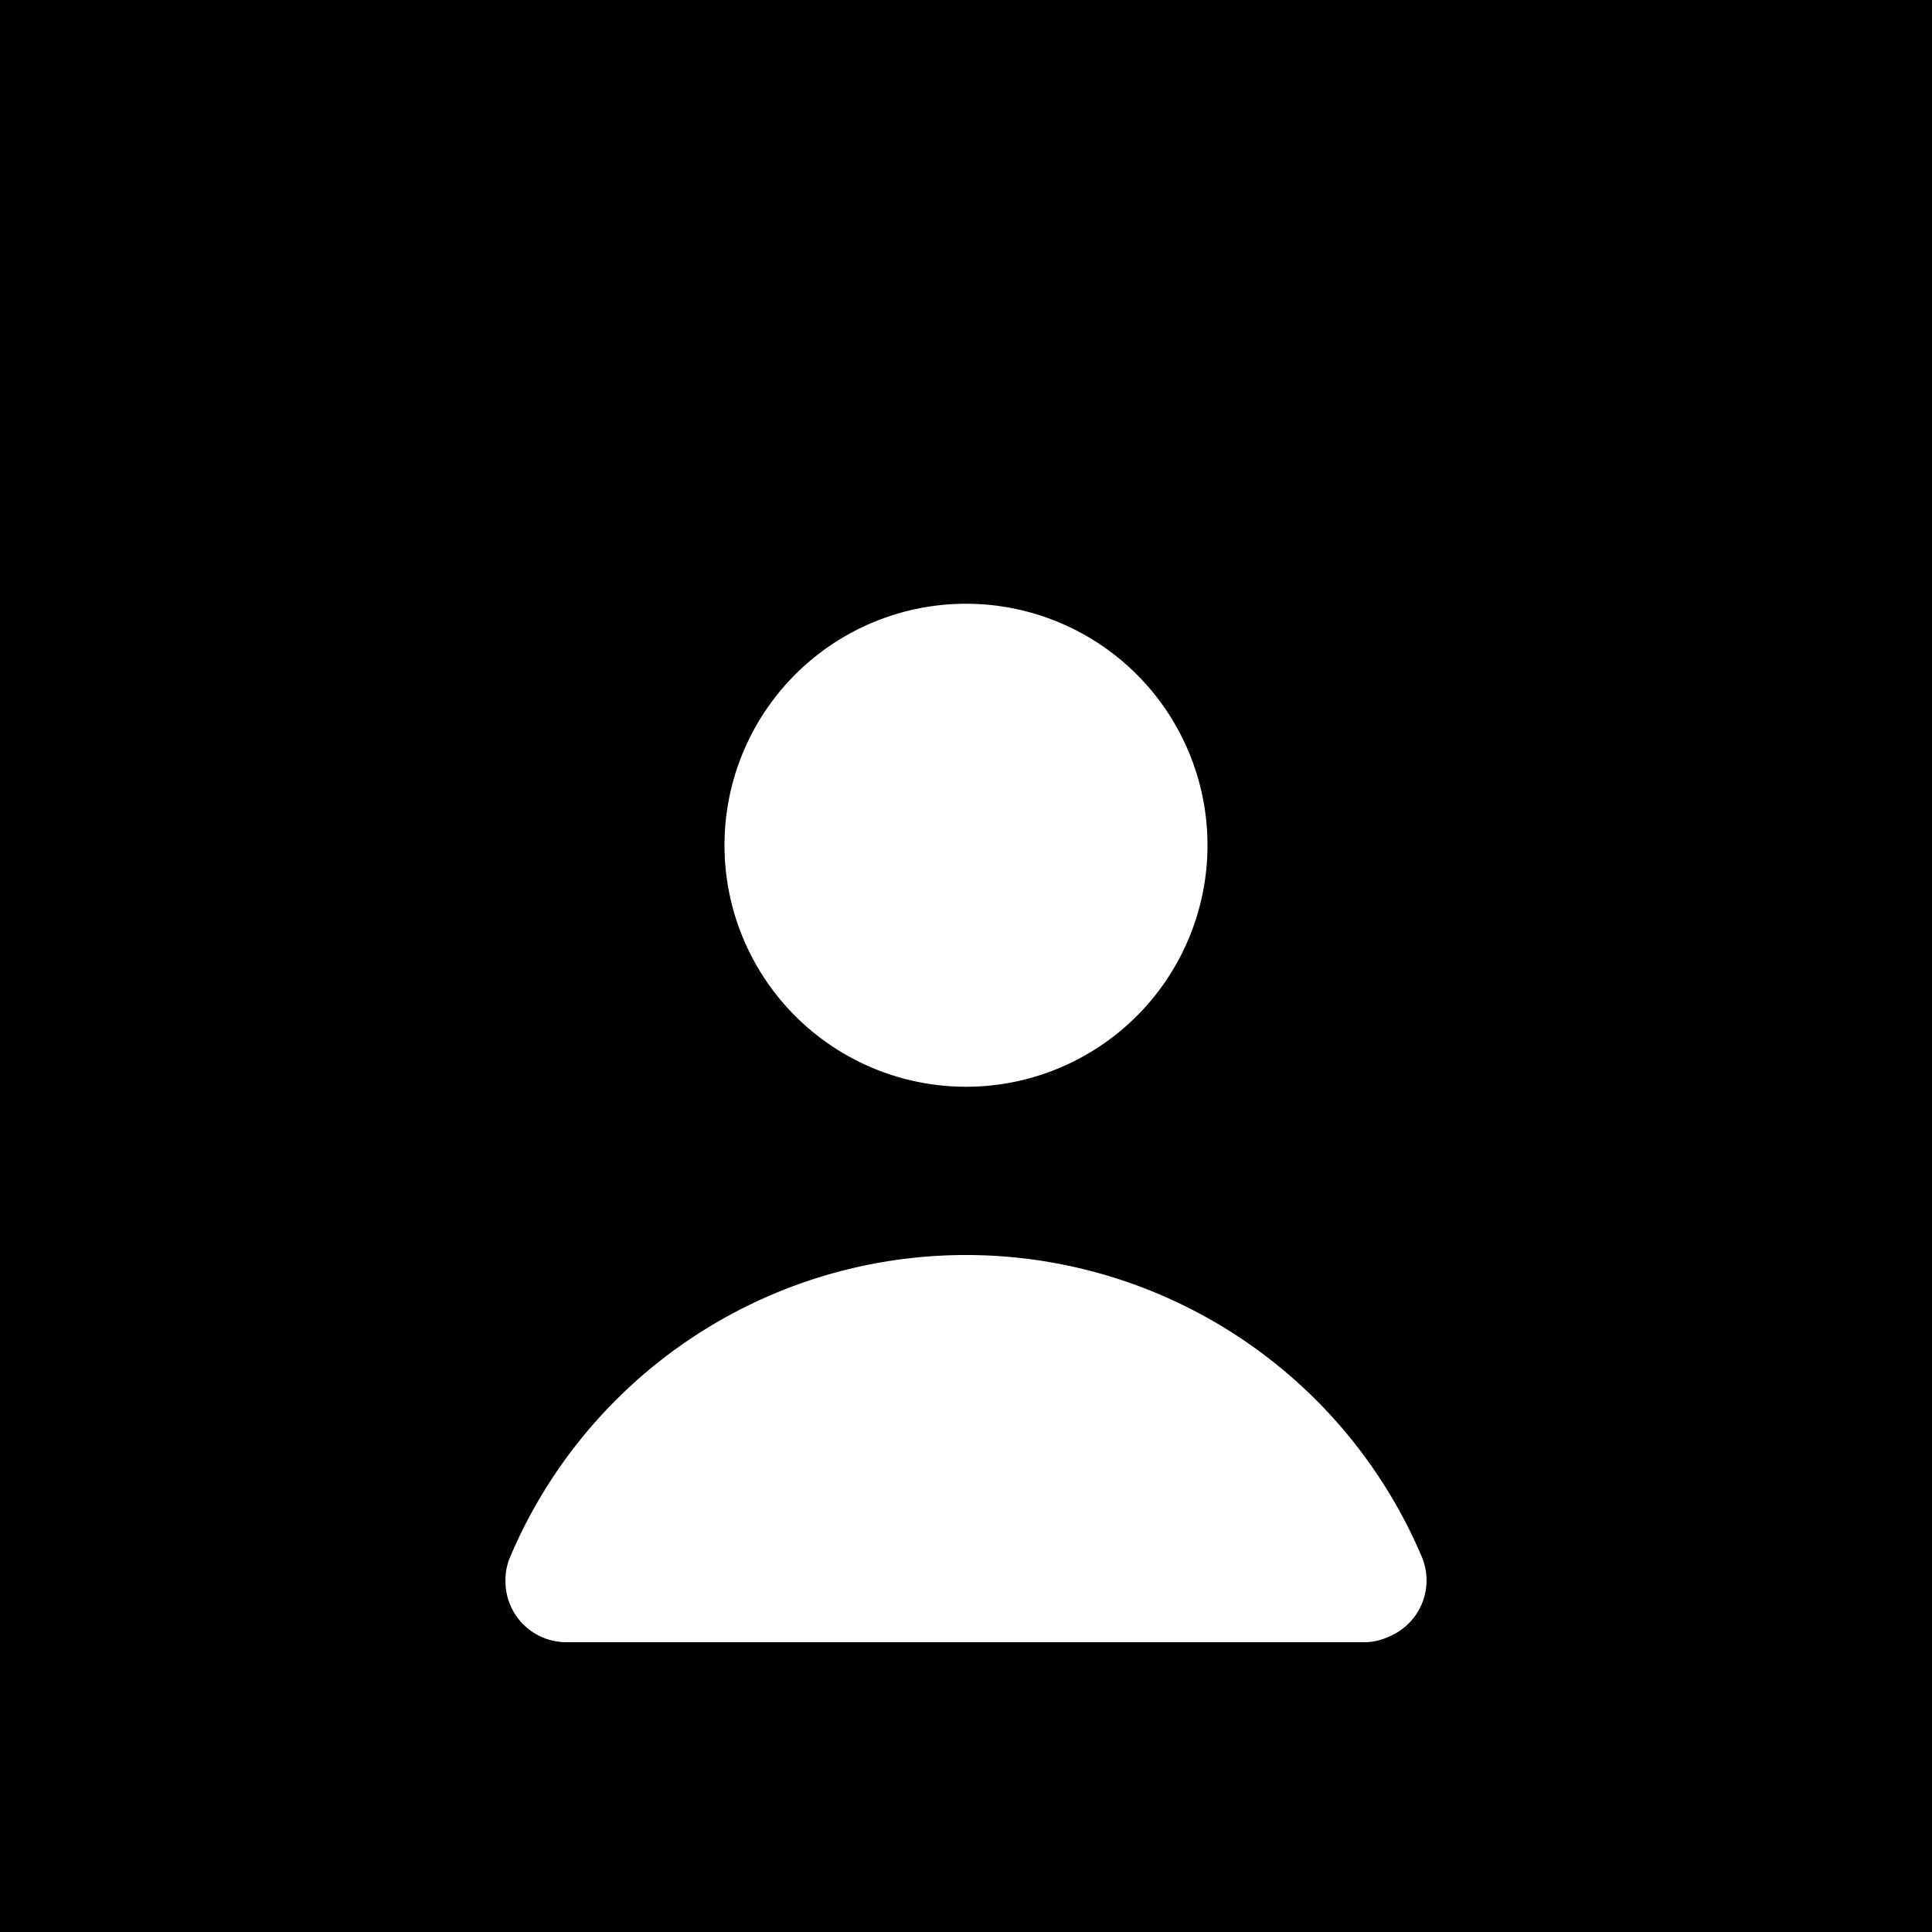 <svg id="图层_1" data-name="图层 1" xmlns="http://www.w3.org/2000/svg" viewBox="0 0 80 80"><path d="M20,20v80h80V20ZM60,45A10,10,0,1,1,50,55,10,10,0,0,1,60,45ZM76.55,88H43.45a2.52,2.52,0,0,1-2.52-2.52,2.42,2.42,0,0,1,.19-1,20.5,20.5,0,0,1,37.76,0,2.52,2.52,0,0,1-1.37,3.29A2.42,2.42,0,0,1,76.55,88Z" transform="translate(-20 -20)"/></svg>